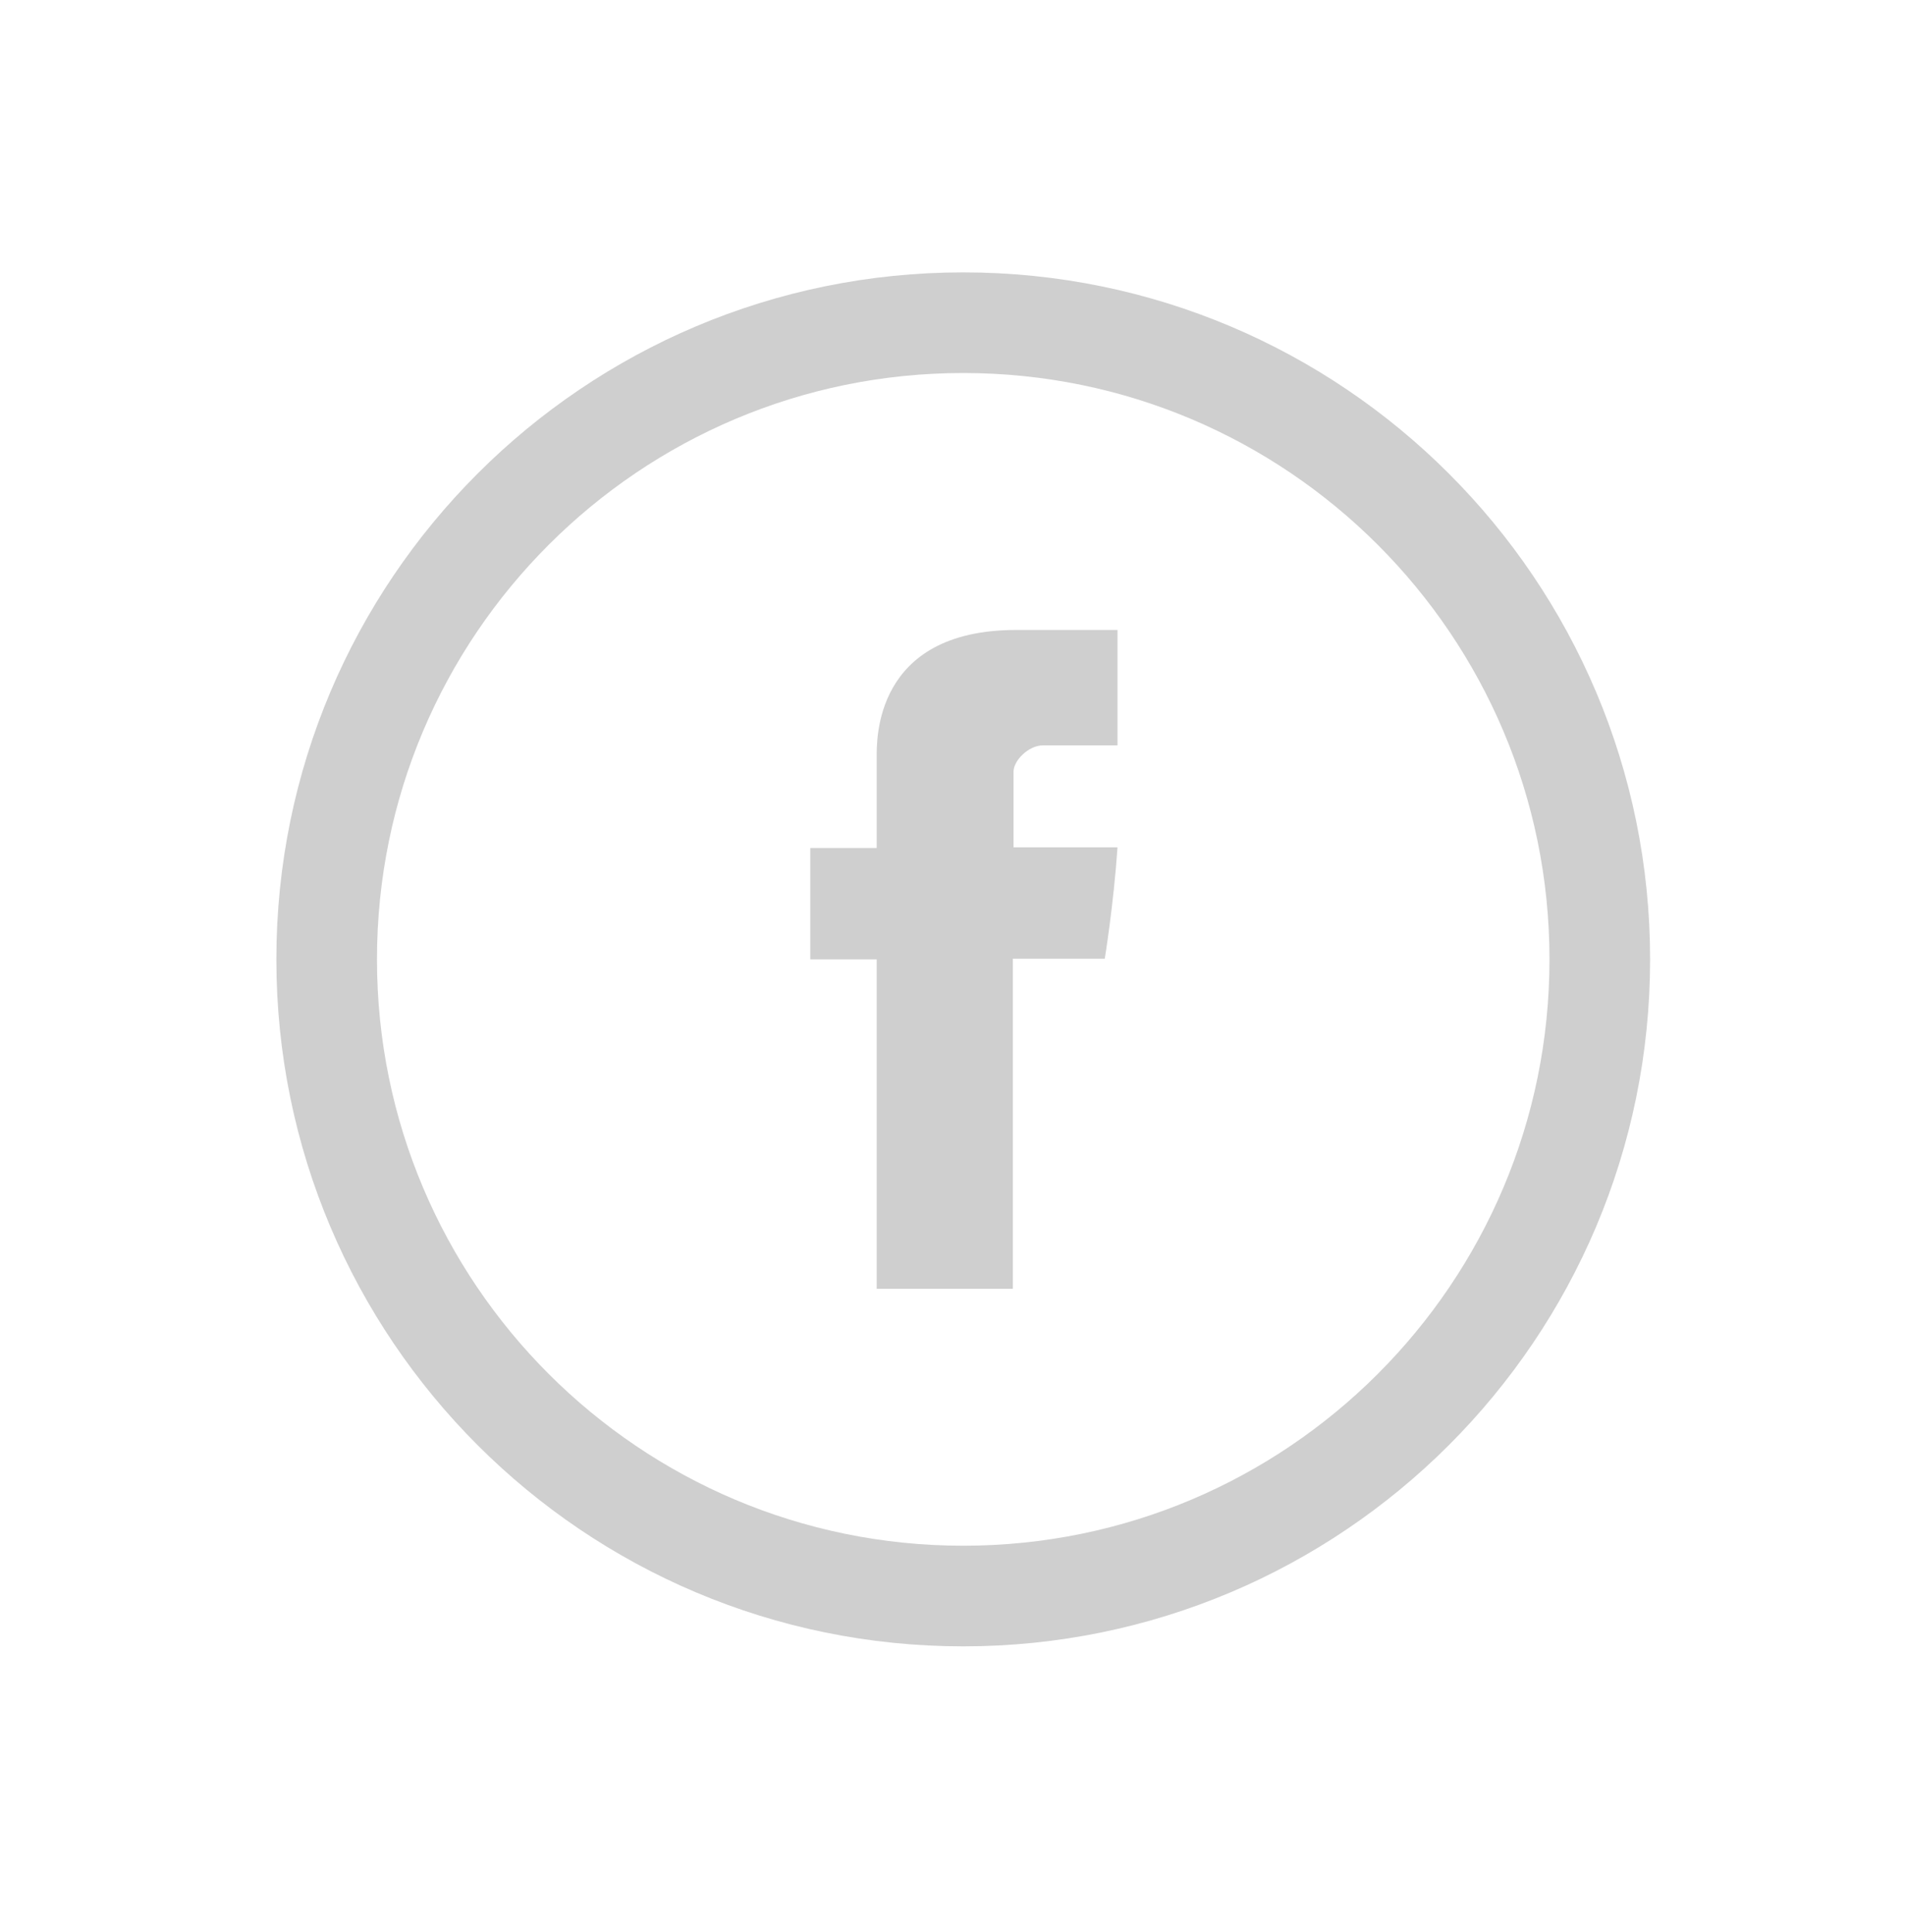 <?xml version="1.0" encoding="utf-8"?>
<!-- Generator: Adobe Illustrator 18.1.1, SVG Export Plug-In . SVG Version: 6.00 Build 0)  -->
<svg version="1.1" xmlns="http://www.w3.org/2000/svg" xmlns:xlink="http://www.w3.org/1999/xlink" x="0px" y="0px"
	 viewBox="0 0 284 288" enable-background="new 0 0 284 288" xml:space="preserve">
<g id="Layer_1">
	<path fill-rule="evenodd" clip-rule="evenodd" fill="none" d="M143.6,35c59.6,0,108,48.4,108,108c0,59.6-48.4,108-108,108
		s-108-48.4-108-108C35.6,83.4,84,35,143.6,35z"/>
	<path fill-rule="evenodd" clip-rule="evenodd" fill="none" stroke="#CFCFCF" stroke-width="15" stroke-miterlimit="10" d="
		M143.6,48.1c52.4,0,94.9,42.5,94.9,94.9c0,52.4-42.5,94.9-94.9,94.9S48.7,195.4,48.7,143C48.7,90.6,91.2,48.1,143.6,48.1z"/>
	<path fill-rule="evenodd" clip-rule="evenodd" fill="#CFCFCF" d="M151,143v49.1h-20.3V143h-9.9v-16.6h9.9v-13.5
		c0-2.4-0.5-19,20.8-19h15.1v17.2h-11.1c-2.2,0-4.4,2.3-4.4,3.9v11.3h15.5c-0.6,8.7-1.9,16.6-1.9,16.6H151z"/>
</g>
<g id="Layer_2">
</g>
</svg>
